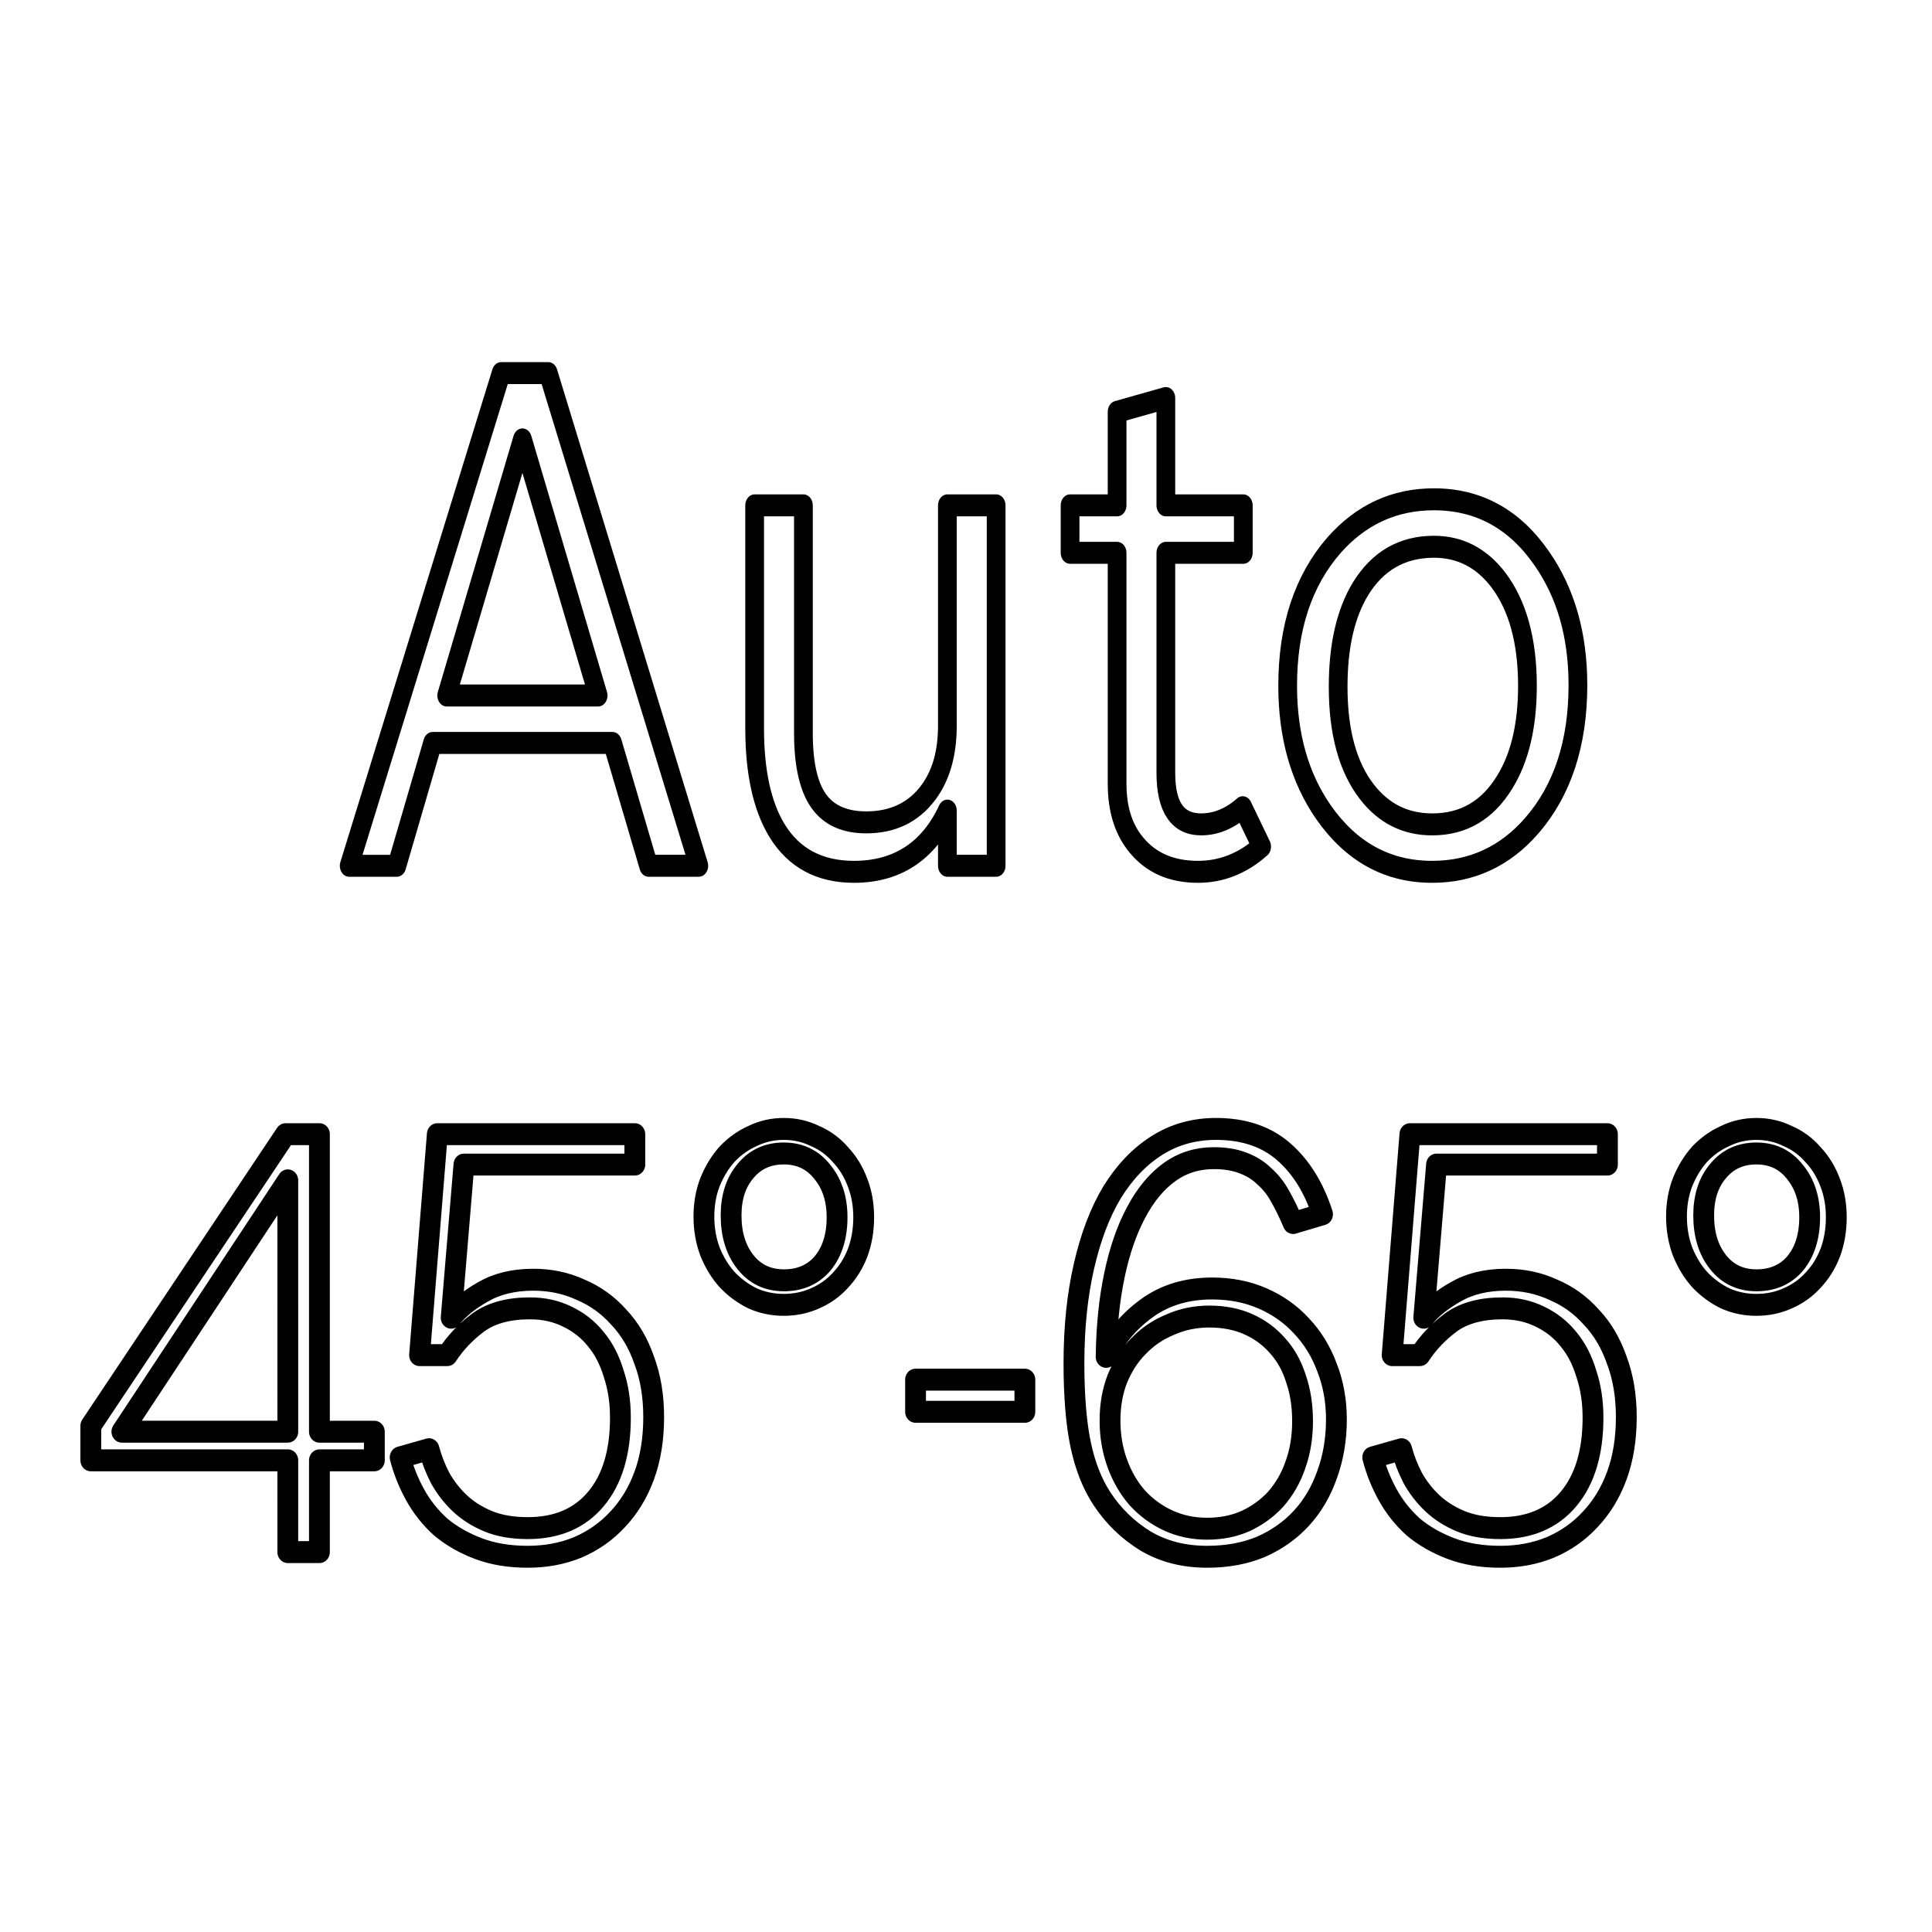 <svg width="24" height="24" viewBox="0 0 24 24" xmlns="http://www.w3.org/2000/svg" xmlns:svg="http://www.w3.org/2000/svg" stroke="currentColor" fill="none">
  <g transform="translate(-5.326 3.014)scale(.16)">
    <path d="M43.892 89.979h13.225V70.96Zm13.225 2.167H41.415v-2.61l15.525-22.07h2.698V89.98h4.378v2.167h-4.378v6.944h-2.521Zm19.127 7.298q-2.211 0-3.936-.62-1.725-.619-3.008-1.636-1.238-1.062-2.034-2.433t-1.194-2.83l2.3-.62q.31 1.106.884 2.168.62 1.061 1.548 1.902.929.84 2.256 1.37t3.184.531q3.494 0 5.44-2.211t1.946-6.148q0-1.813-.53-3.317-.487-1.548-1.416-2.61-.928-1.105-2.3-1.724-1.326-.62-2.963-.62-2.565 0-4.113 1.062-1.504 1.061-2.477 2.477H67.62l1.415-16.719H84.78v2.3H71.158L70.14 81.354q.884-1.061 2.52-1.946 1.681-.929 4.026-.929 2.034 0 3.759.752 1.77.708 3.052 2.079 1.327 1.327 2.034 3.273.752 1.902.752 4.29 0 2.477-.752 4.423t-2.123 3.317q-1.327 1.371-3.184 2.123-1.814.708-3.98.708zm20.41-20.92q1.947 0 3.097-1.283 1.15-1.327 1.15-3.494 0-2.079-1.195-3.45-1.15-1.371-3.051-1.371t-3.052 1.327q-1.15 1.282-1.15 3.361 0 2.167 1.15 3.538t3.052 1.371zm0 1.857q-1.326 0-2.476-.486-1.15-.531-2.035-1.416-.84-.884-1.37-2.123-.487-1.238-.487-2.653t.486-2.61q.53-1.238 1.371-2.123.885-.884 2.035-1.371 1.15-.53 2.477-.53t2.476.53q1.194.487 2.035 1.415.884.885 1.37 2.123.487 1.194.487 2.61 0 1.46-.486 2.698-.487 1.194-1.371 2.078-.84.885-2.035 1.372-1.15.486-2.476.486zm10.503 5.661h8.714v2.433h-8.714zm23.241 11.279q1.681 0 3.052-.575 1.415-.62 2.433-1.681 1.017-1.106 1.548-2.565.575-1.504.575-3.317 0-1.77-.531-3.23-.487-1.459-1.46-2.476-.973-1.061-2.344-1.636t-3.096-.575q-1.68 0-3.14.619-1.46.575-2.521 1.636-1.062 1.018-1.68 2.477-.576 1.415-.576 3.14t.575 3.23q.575 1.503 1.592 2.609 1.062 1.105 2.477 1.724 1.416.62 3.096.62zm0 2.123q-2.786 0-4.91-1.195-2.122-1.238-3.493-3.228-1.15-1.68-1.68-4.07-.532-2.432-.532-6.147 0-4.07.797-7.342.796-3.317 2.255-5.617 1.504-2.3 3.583-3.538 2.078-1.239 4.688-1.239 3.317 0 5.396 1.725t3.096 4.733l-2.344.663q-.487-1.106-1.017-1.99-.531-.929-1.283-1.548-.708-.664-1.725-1.017-.973-.354-2.3-.354-1.99 0-3.538 1.061-1.548 1.062-2.654 3.052-1.106 1.946-1.725 4.732-.62 2.787-.663 6.192 1.105-2.211 3.228-3.67 2.168-1.504 5.22-1.504 2.21 0 4.024.752 1.814.751 3.096 2.078 1.327 1.327 2.035 3.14.752 1.814.752 3.937 0 2.256-.752 4.202-.708 1.901-2.035 3.273-1.327 1.37-3.228 2.167-1.902.752-4.29.752zm23.374 0q-2.212 0-3.936-.62-1.725-.619-3.008-1.636-1.238-1.062-2.035-2.433-.796-1.37-1.194-2.83l2.3-.62q.31 1.106.885 2.168.619 1.061 1.548 1.902.929.84 2.255 1.37 1.327.531 3.185.531 3.494 0 5.44-2.211t1.946-6.148q0-1.813-.53-3.317-.487-1.548-1.416-2.61-.929-1.105-2.3-1.724-1.327-.62-2.963-.62-2.565 0-4.113 1.062-1.504 1.061-2.477 2.477h-2.212l1.416-16.719h15.745v2.3h-13.622l-1.018 11.588q.885-1.061 2.521-1.946 1.681-.929 4.025-.929 2.035 0 3.76.752 1.769.708 3.051 2.079 1.327 1.327 2.035 3.273.752 1.902.752 4.29 0 2.477-.752 4.423t-2.123 3.317q-1.327 1.371-3.185 2.123-1.813.708-3.98.708zm20.41-20.92q1.946 0 3.096-1.283 1.15-1.327 1.15-3.494 0-2.079-1.194-3.45-1.15-1.371-3.052-1.371t-3.052 1.327q-1.15 1.282-1.15 3.361 0 2.167 1.15 3.538t3.052 1.371zm0 1.857q-1.327 0-2.477-.486-1.15-.531-2.034-1.416-.84-.884-1.371-2.123-.487-1.238-.487-2.653t.487-2.61q.53-1.238 1.37-2.123.885-.884 2.035-1.371 1.15-.53 2.477-.53t2.477.53q1.194.487 2.035 1.415.884.885 1.37 2.123.487 1.194.487 2.61 0 1.46-.486 2.698-.487 1.194-1.371 2.078-.84.885-2.035 1.372-1.15.486-2.477.486z" transform="scale(.974 1.026)" stroke-width="1.659" stroke-linejoin="round"/>
    <path d="M72.457 35.868h15.127l3.04 8.805h4.221L82.18 9.354h-3.957l-12.786 35.32h4.005zm1.182-3.402 6.37-18.359 6.368 18.359zm42.116 12.207h4.102V18.835h-4.102v15.802c0 1.954-.53 3.57-1.616 4.801-1.255 1.423-2.992 2.123-5.211 2.123-1.713 0-2.992-.458-3.836-1.35q-1.447-1.521-1.447-5.067V18.835h-4.102V34.83c0 3.112.628 5.549 1.858 7.286 1.423 2.002 3.595 2.991 6.49 2.991 3.642 0 6.272-1.471 7.864-4.39zm10.32-22.436h3.956v16.55c0 1.81.53 3.28 1.616 4.39 1.23 1.279 2.944 1.93 5.187 1.93q2.968 0 5.356-1.809l-1.592-2.823c-1.086.82-2.268 1.23-3.498 1.23q-2.968 0-2.968-3.69V22.237h6.514v-3.402h-6.514V11.14l-4.101.989v6.706h-3.956zm30.608-3.836c-3.354 0-6.152 1.11-8.42 3.305-2.581 2.533-3.884 5.887-3.884 10.06 0 3.595 1.013 6.61 3.016 9.071 2.34 2.847 5.38 4.27 9.143 4.27 3.33 0 6.128-1.11 8.371-3.305 2.582-2.533 3.885-5.91 3.885-10.084 0-3.57-1.014-6.586-3.016-9.047-2.292-2.846-5.332-4.27-9.095-4.27zm0 3.402q3.293 0 5.428 2.388c1.616 1.834 2.437 4.367 2.437 7.575 0 2.823-.628 5.139-1.906 6.9-1.448 2.027-3.474 3.04-6.104 3.04-2.244 0-4.077-.772-5.5-2.34-1.617-1.786-2.413-4.295-2.413-7.527q0-4.38 1.882-7.02c1.447-2.003 3.498-3.016 6.176-3.016z" transform="scale(.923 1.083)" stroke-width="1.575" stroke-linejoin="round"/>
  </g>
</svg>
